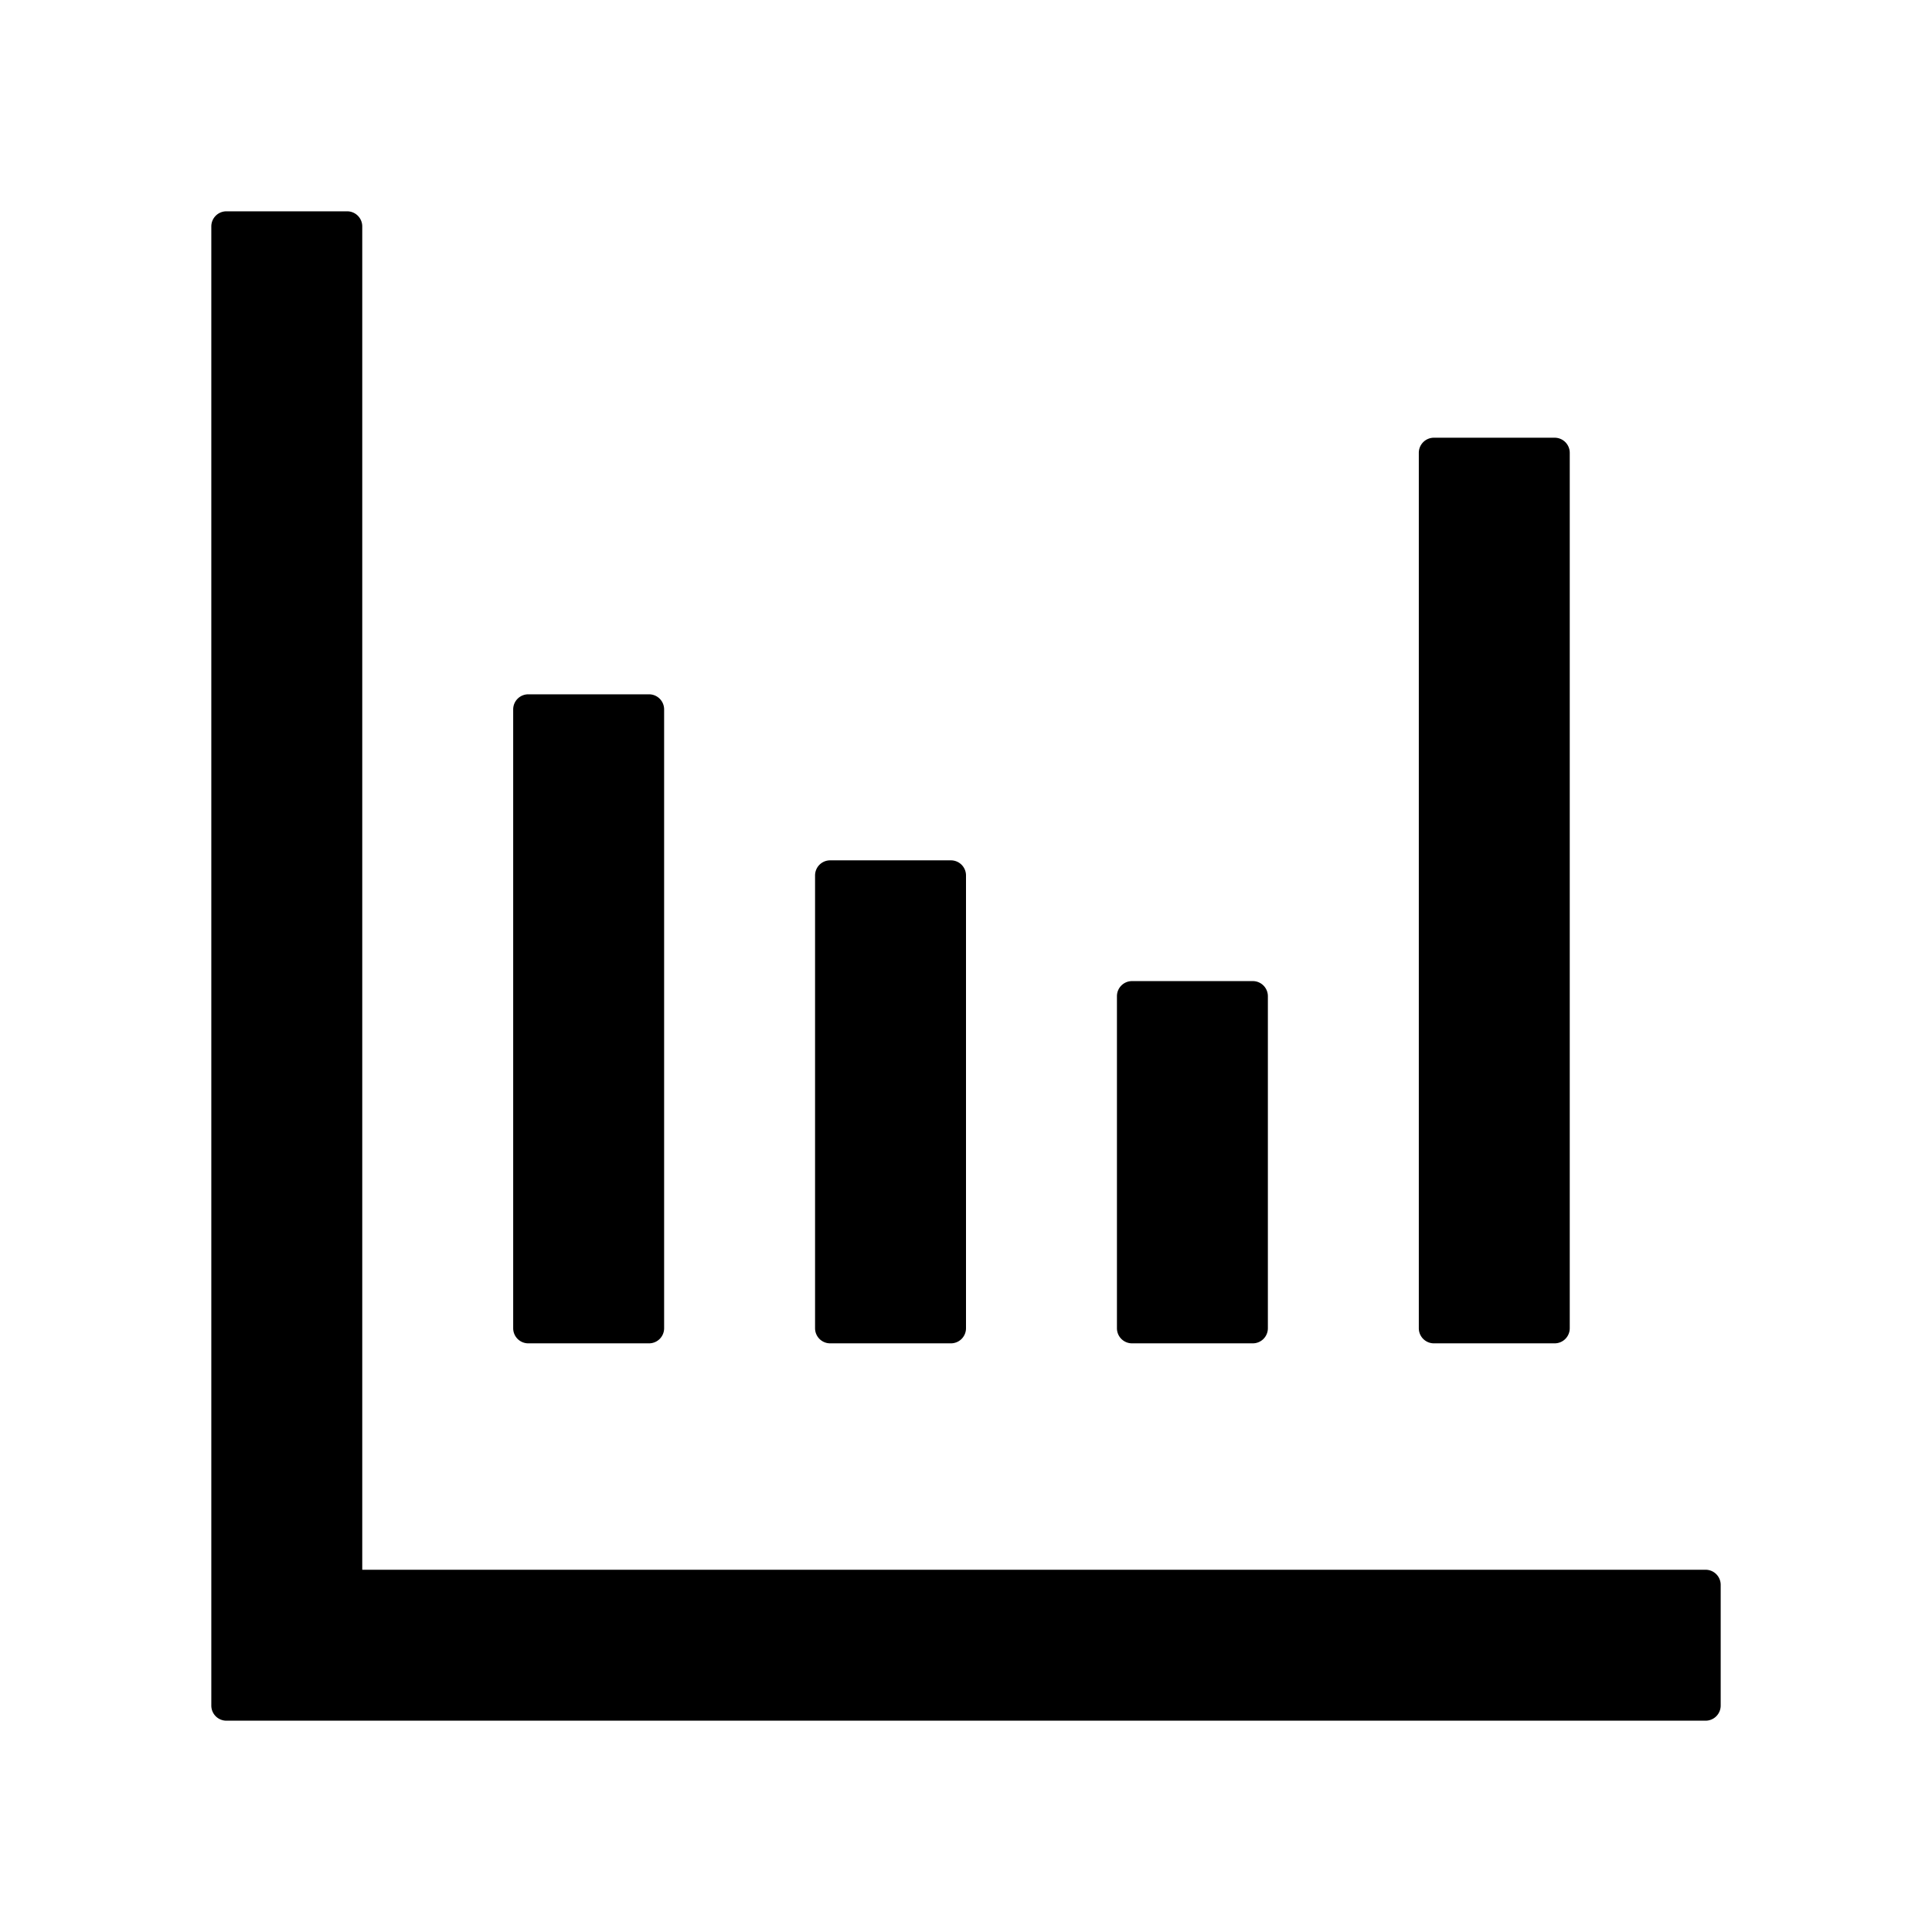 <svg xmlns="http://www.w3.org/2000/svg" viewBox="0 0 1024 1024" version="1.1"><path d="M184 112a8 8 0 0 1 8 8v712h712a8 8 0 0 1 8 8v64a8 8 0 0 1-8 8H120a8 8 0 0 1-8-8V120a8 8 0 0 1 8-8h64z m160 256a8 8 0 0 1 8 8v328a8 8 0 0 1-8 8h-64a8 8 0 0 1-8-8V376a8 8 0 0 1 8-8h64z m320 152a8 8 0 0 1 8 8v176a8 8 0 0 1-8 8h-64a8 8 0 0 1-8-8v-176a8 8 0 0 1 8-8h64z m-160-64a8 8 0 0 1 8 8v240a8 8 0 0 1-8 8h-64a8 8 0 0 1-8-8V464a8 8 0 0 1 8-8h64z m320-224a8 8 0 0 1 8 8v464a8 8 0 0 1-8 8h-64a8 8 0 0 1-8-8V240a8 8 0 0 1 8-8h64z" p-id="13625"></path></svg>